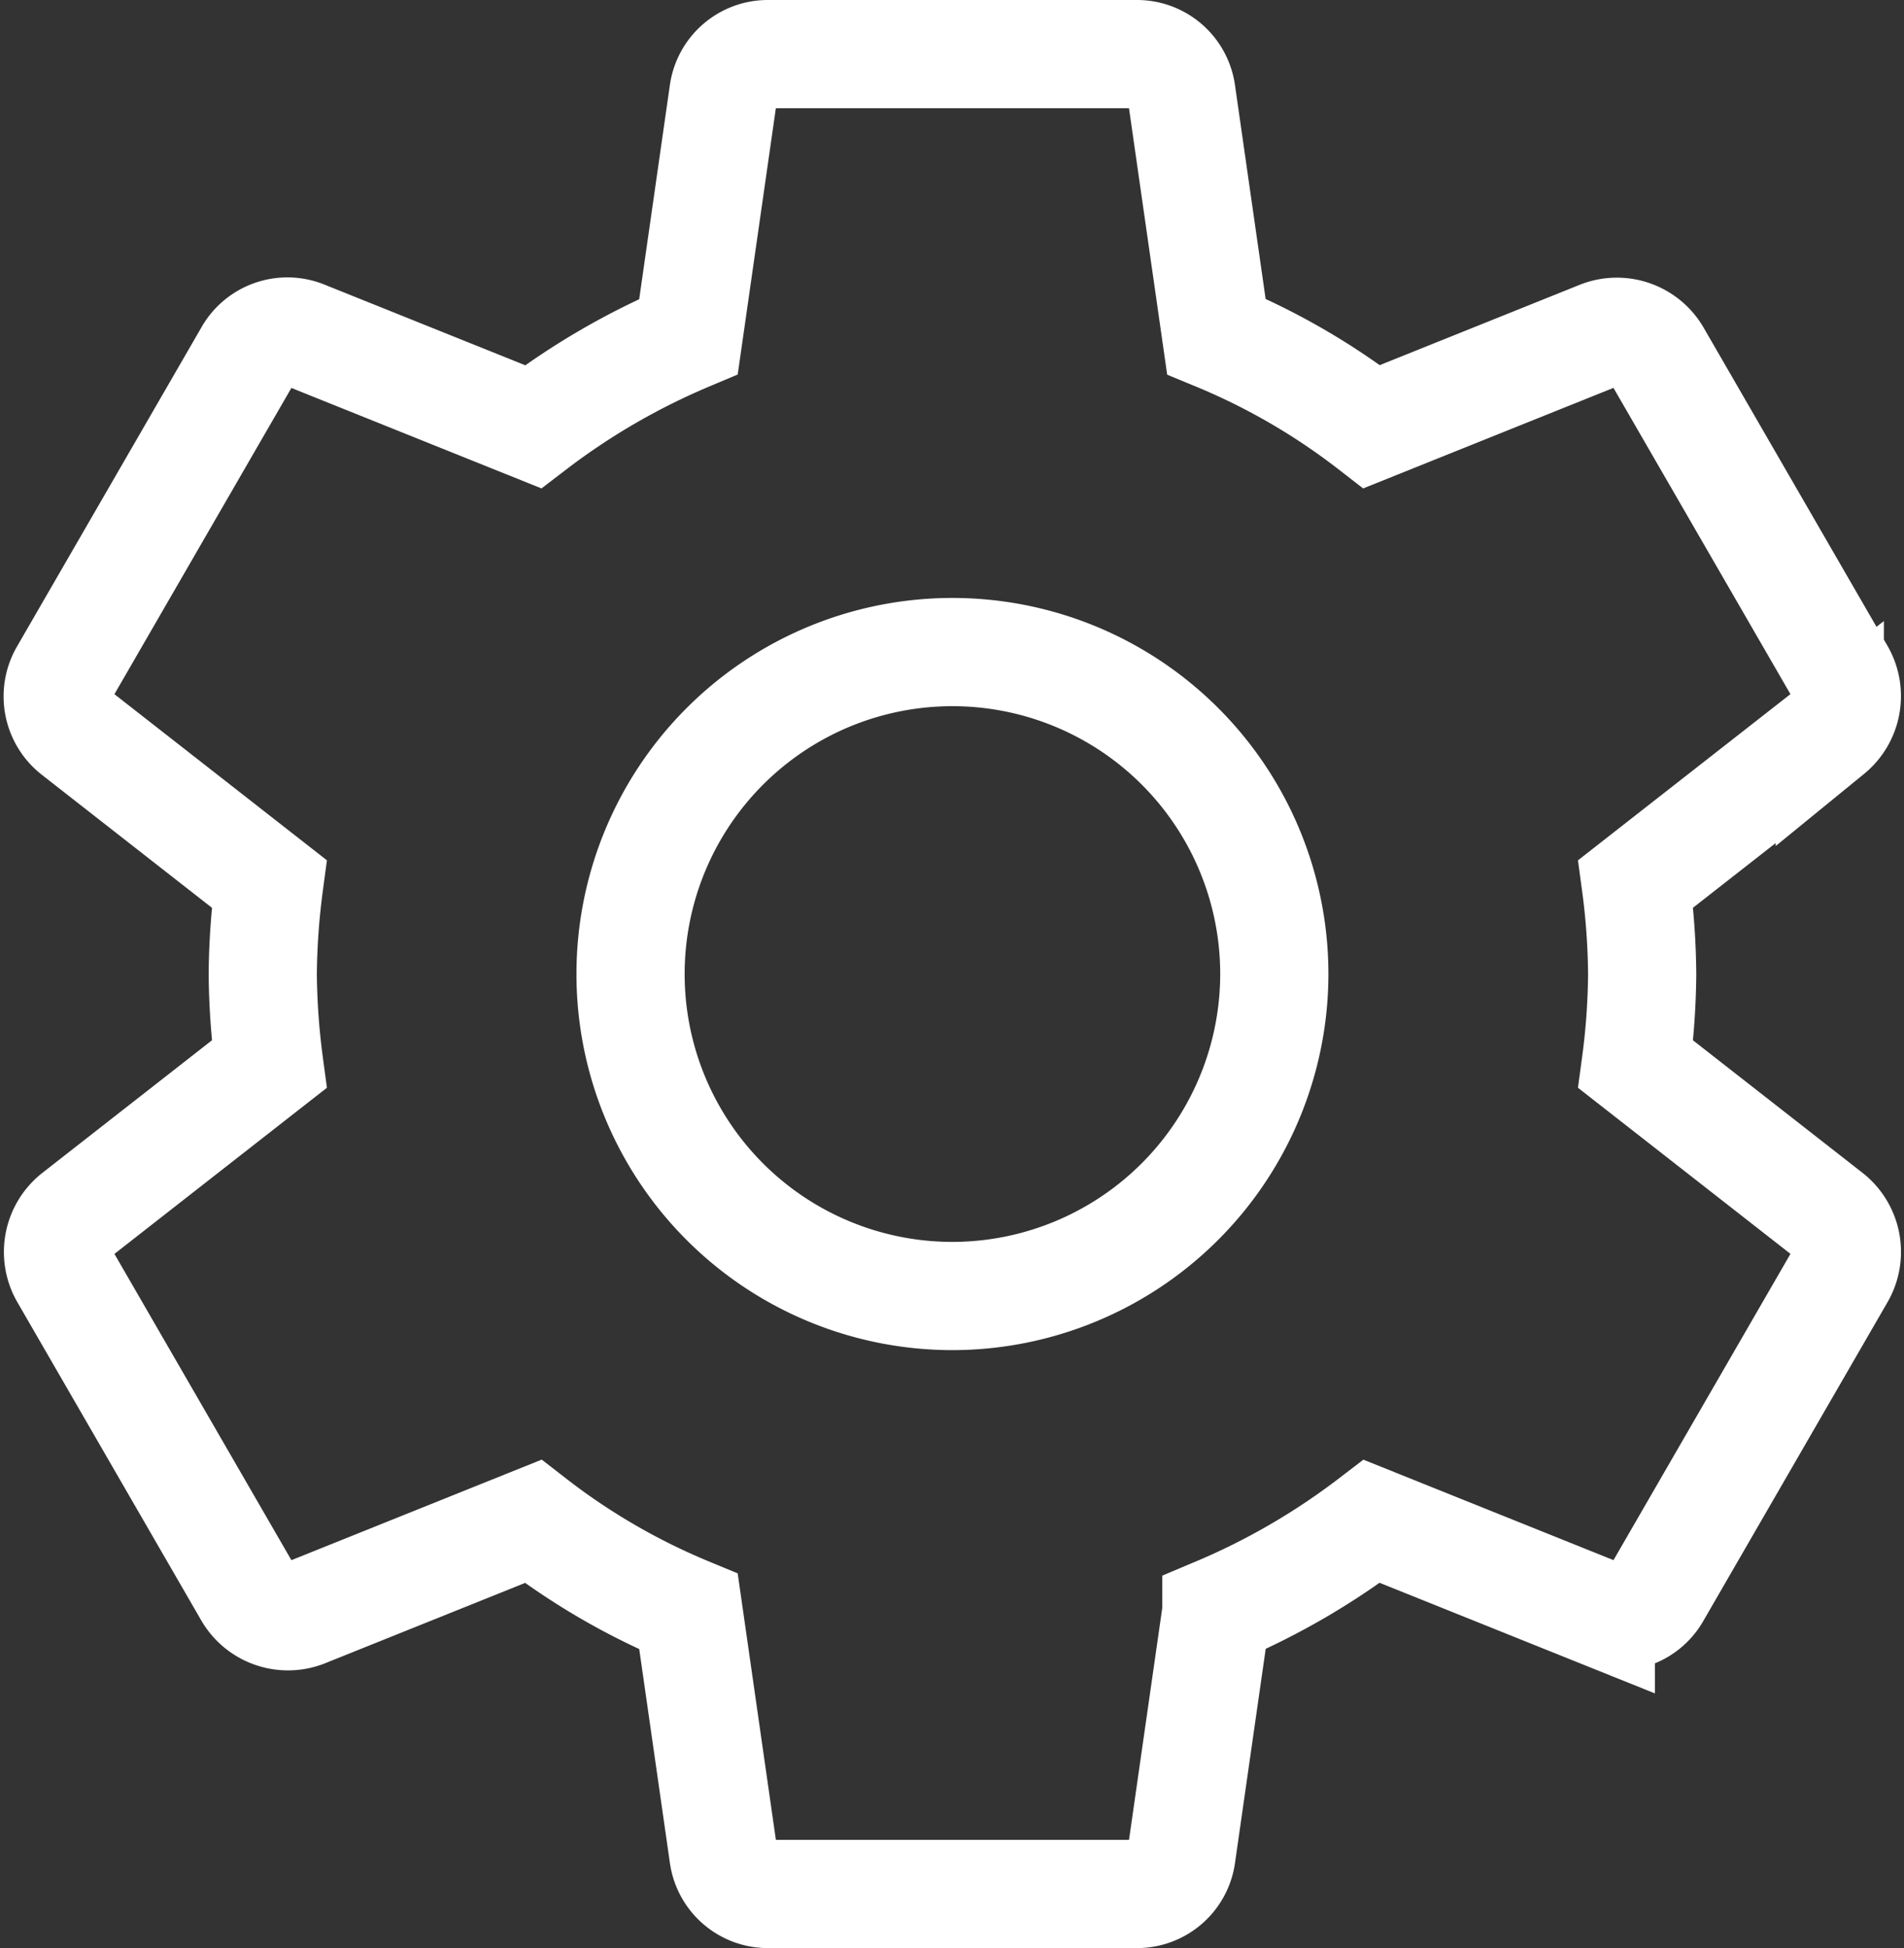 <svg xmlns="http://www.w3.org/2000/svg" width="105.588" height="107.999" viewBox="0 0 105.588 107.999">
  <rect x="0" y="0" width="105.588" height="107.999" fill="#333333" stroke="none"/>
  <path id="ic_settings_24px" d="M89.783,58a39.739,39.739,0,0,0,.357-5,39.745,39.745,0,0,0-.357-5l10.761-8.415a2.573,2.573,0,0,0,.612-3.264l-10.2-17.646a2.563,2.563,0,0,0-3.111-1.122l-12.7,5.1a37.261,37.261,0,0,0-8.619-5L64.589,4.142A2.487,2.487,0,0,0,62.09,2H41.69a2.487,2.487,0,0,0-2.5,2.142L37.253,17.657a39.182,39.182,0,0,0-8.619,5l-12.7-5.1a2.488,2.488,0,0,0-3.111,1.122L2.624,36.323a2.514,2.514,0,0,0,.612,3.264L14,48a40.445,40.445,0,0,0-.357,5A40.445,40.445,0,0,0,14,58L3.236,66.413a2.573,2.573,0,0,0-.612,3.264l10.2,17.646a2.563,2.563,0,0,0,3.111,1.122l12.7-5.1a37.262,37.262,0,0,0,8.619,5l1.938,13.515A2.487,2.487,0,0,0,41.69,104h20.4a2.487,2.487,0,0,0,2.5-2.142l1.938-13.515a39.183,39.183,0,0,0,8.619-5l12.7,5.1a2.488,2.488,0,0,0,3.111-1.122l10.2-17.646a2.573,2.573,0,0,0-.612-3.264ZM51.89,70.85A17.85,17.85,0,1,1,69.74,53,17.869,17.869,0,0,1,51.89,70.85Z" transform="translate(0.928 1)" fill="none" stroke="#fff" stroke-width="6"/>
</svg>
